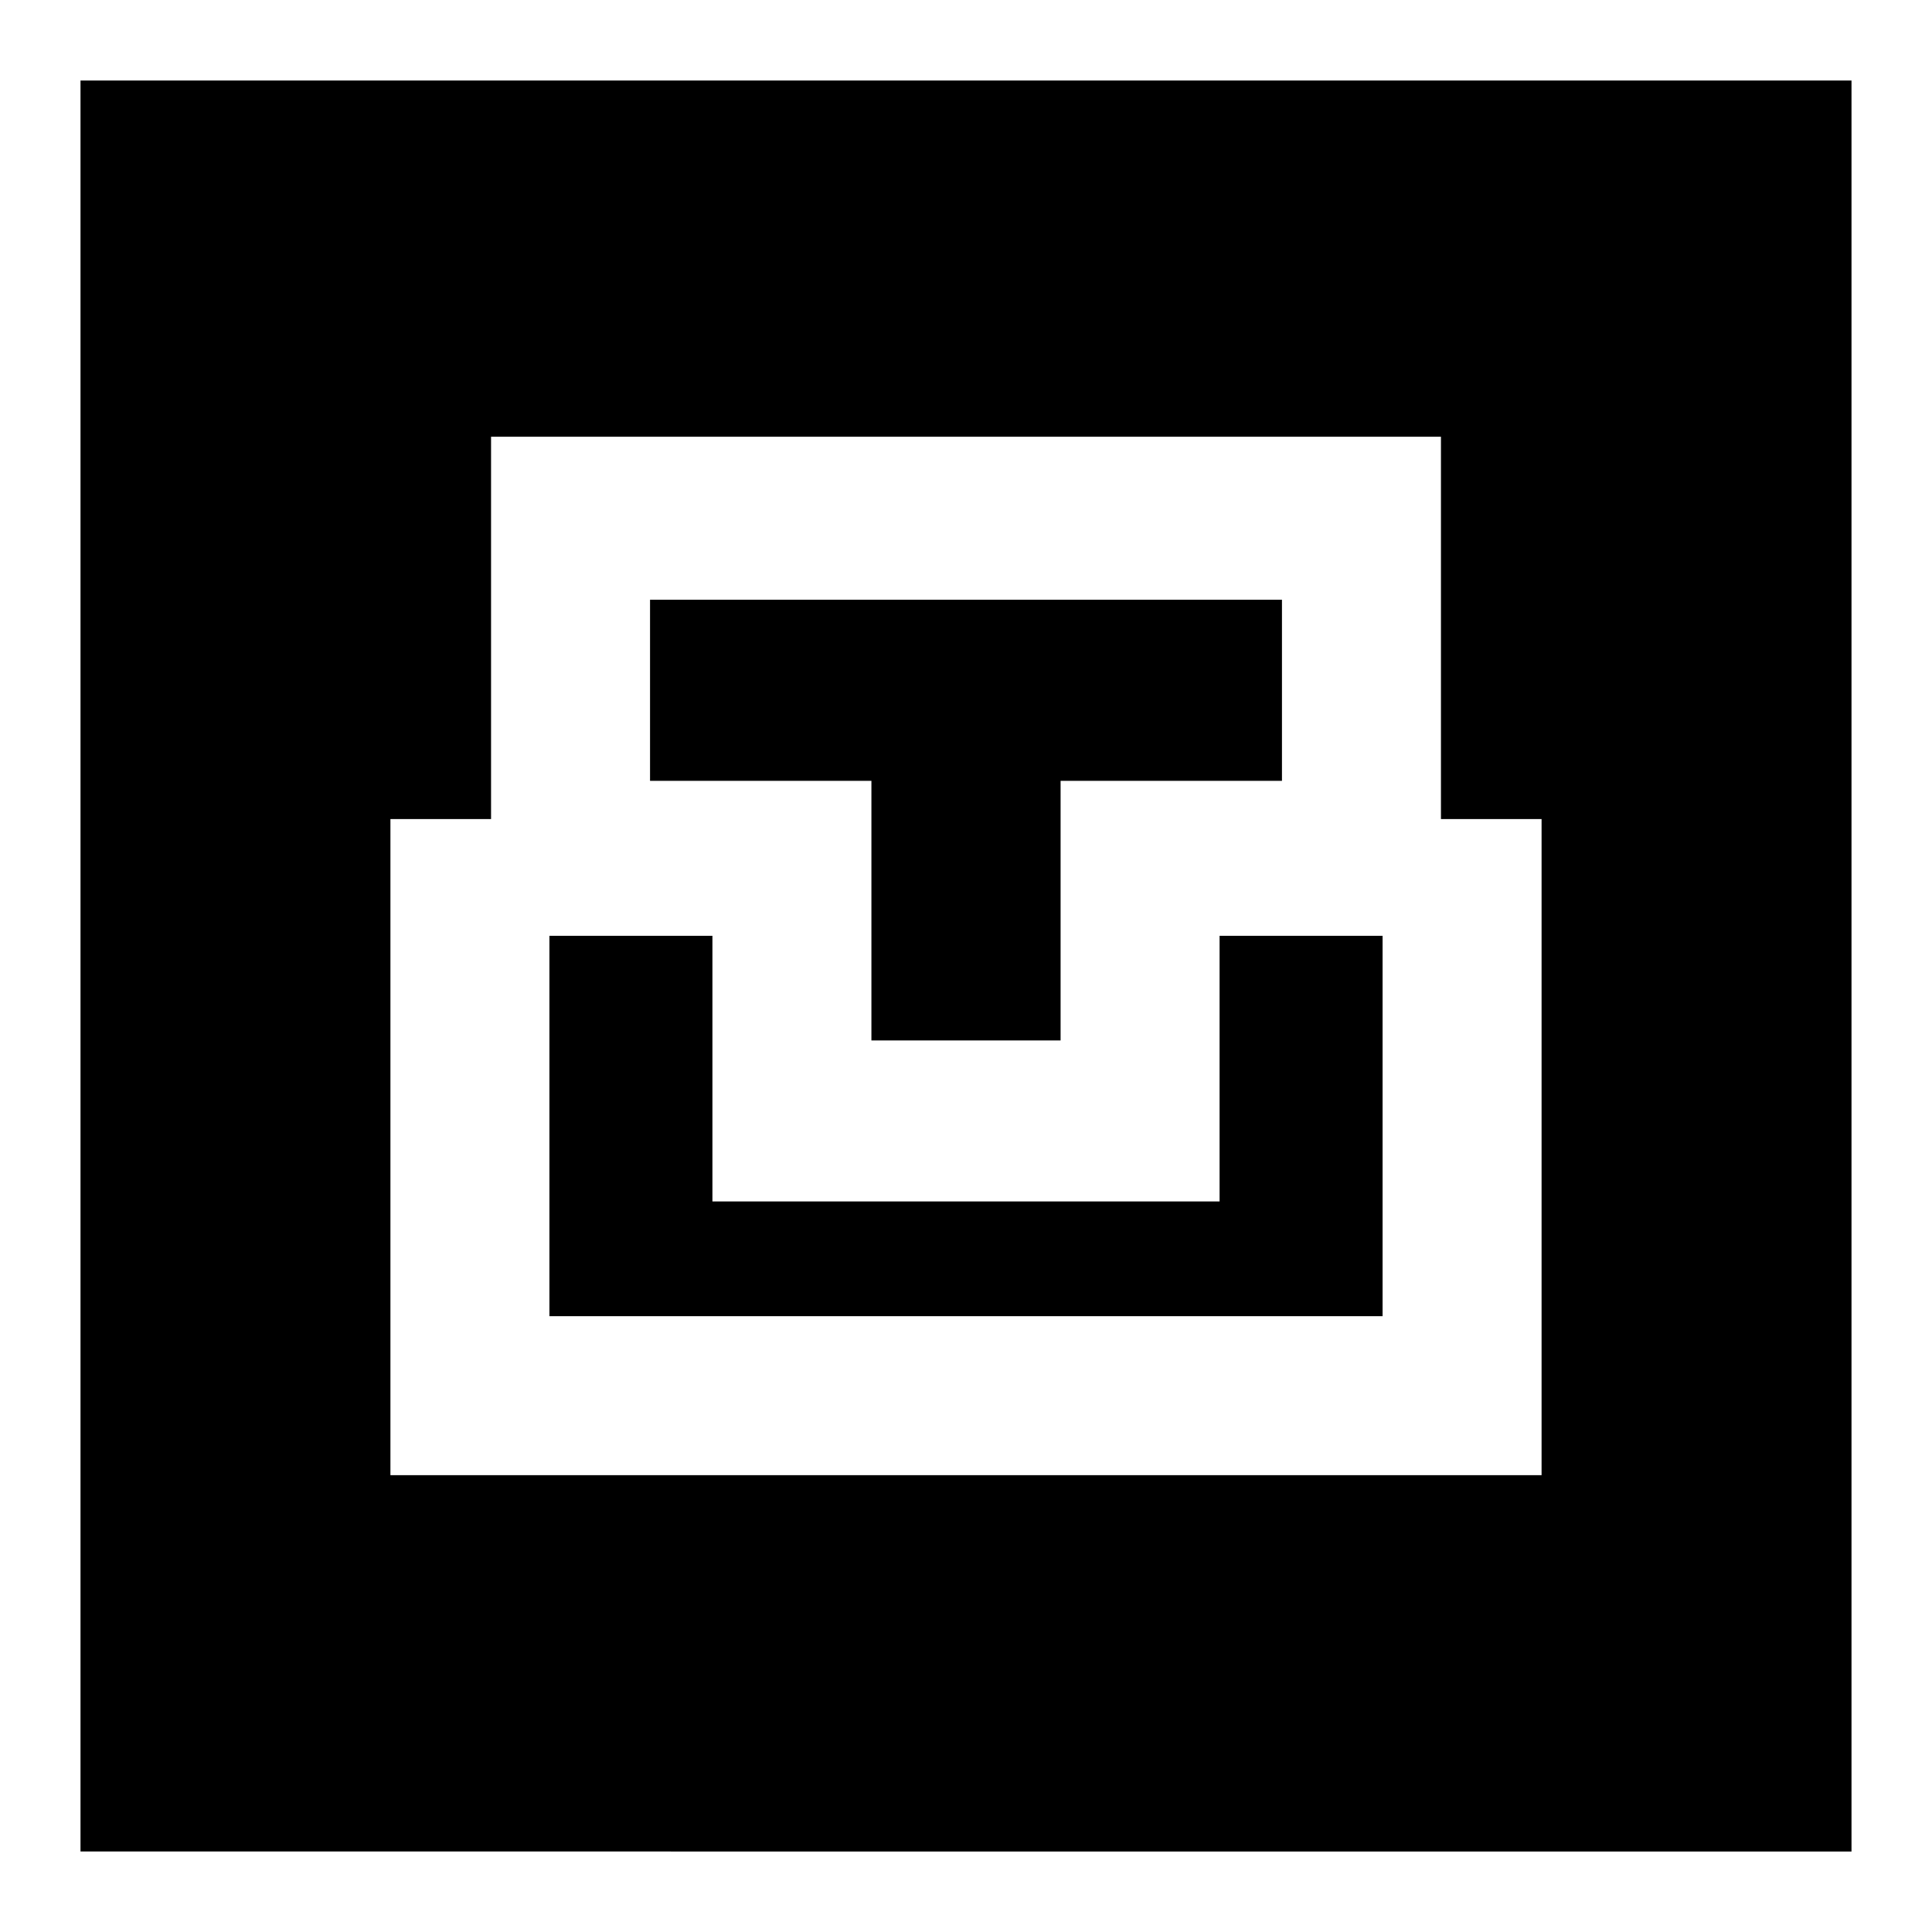 <svg xmlns="http://www.w3.org/2000/svg" height="24" width="24"><path d="M1 23V1h22v22Zm3.85-4.675h14.3v-8.15H17.9v-4.75H6.1v4.75H4.85Zm1.975-1.975v-4.725H8.85v3.3h6.3v-3.3h2.025v4.725Zm4-3.425V9.7h-2.75V7.45h7.85V9.7h-2.75v3.225Z"/></svg>